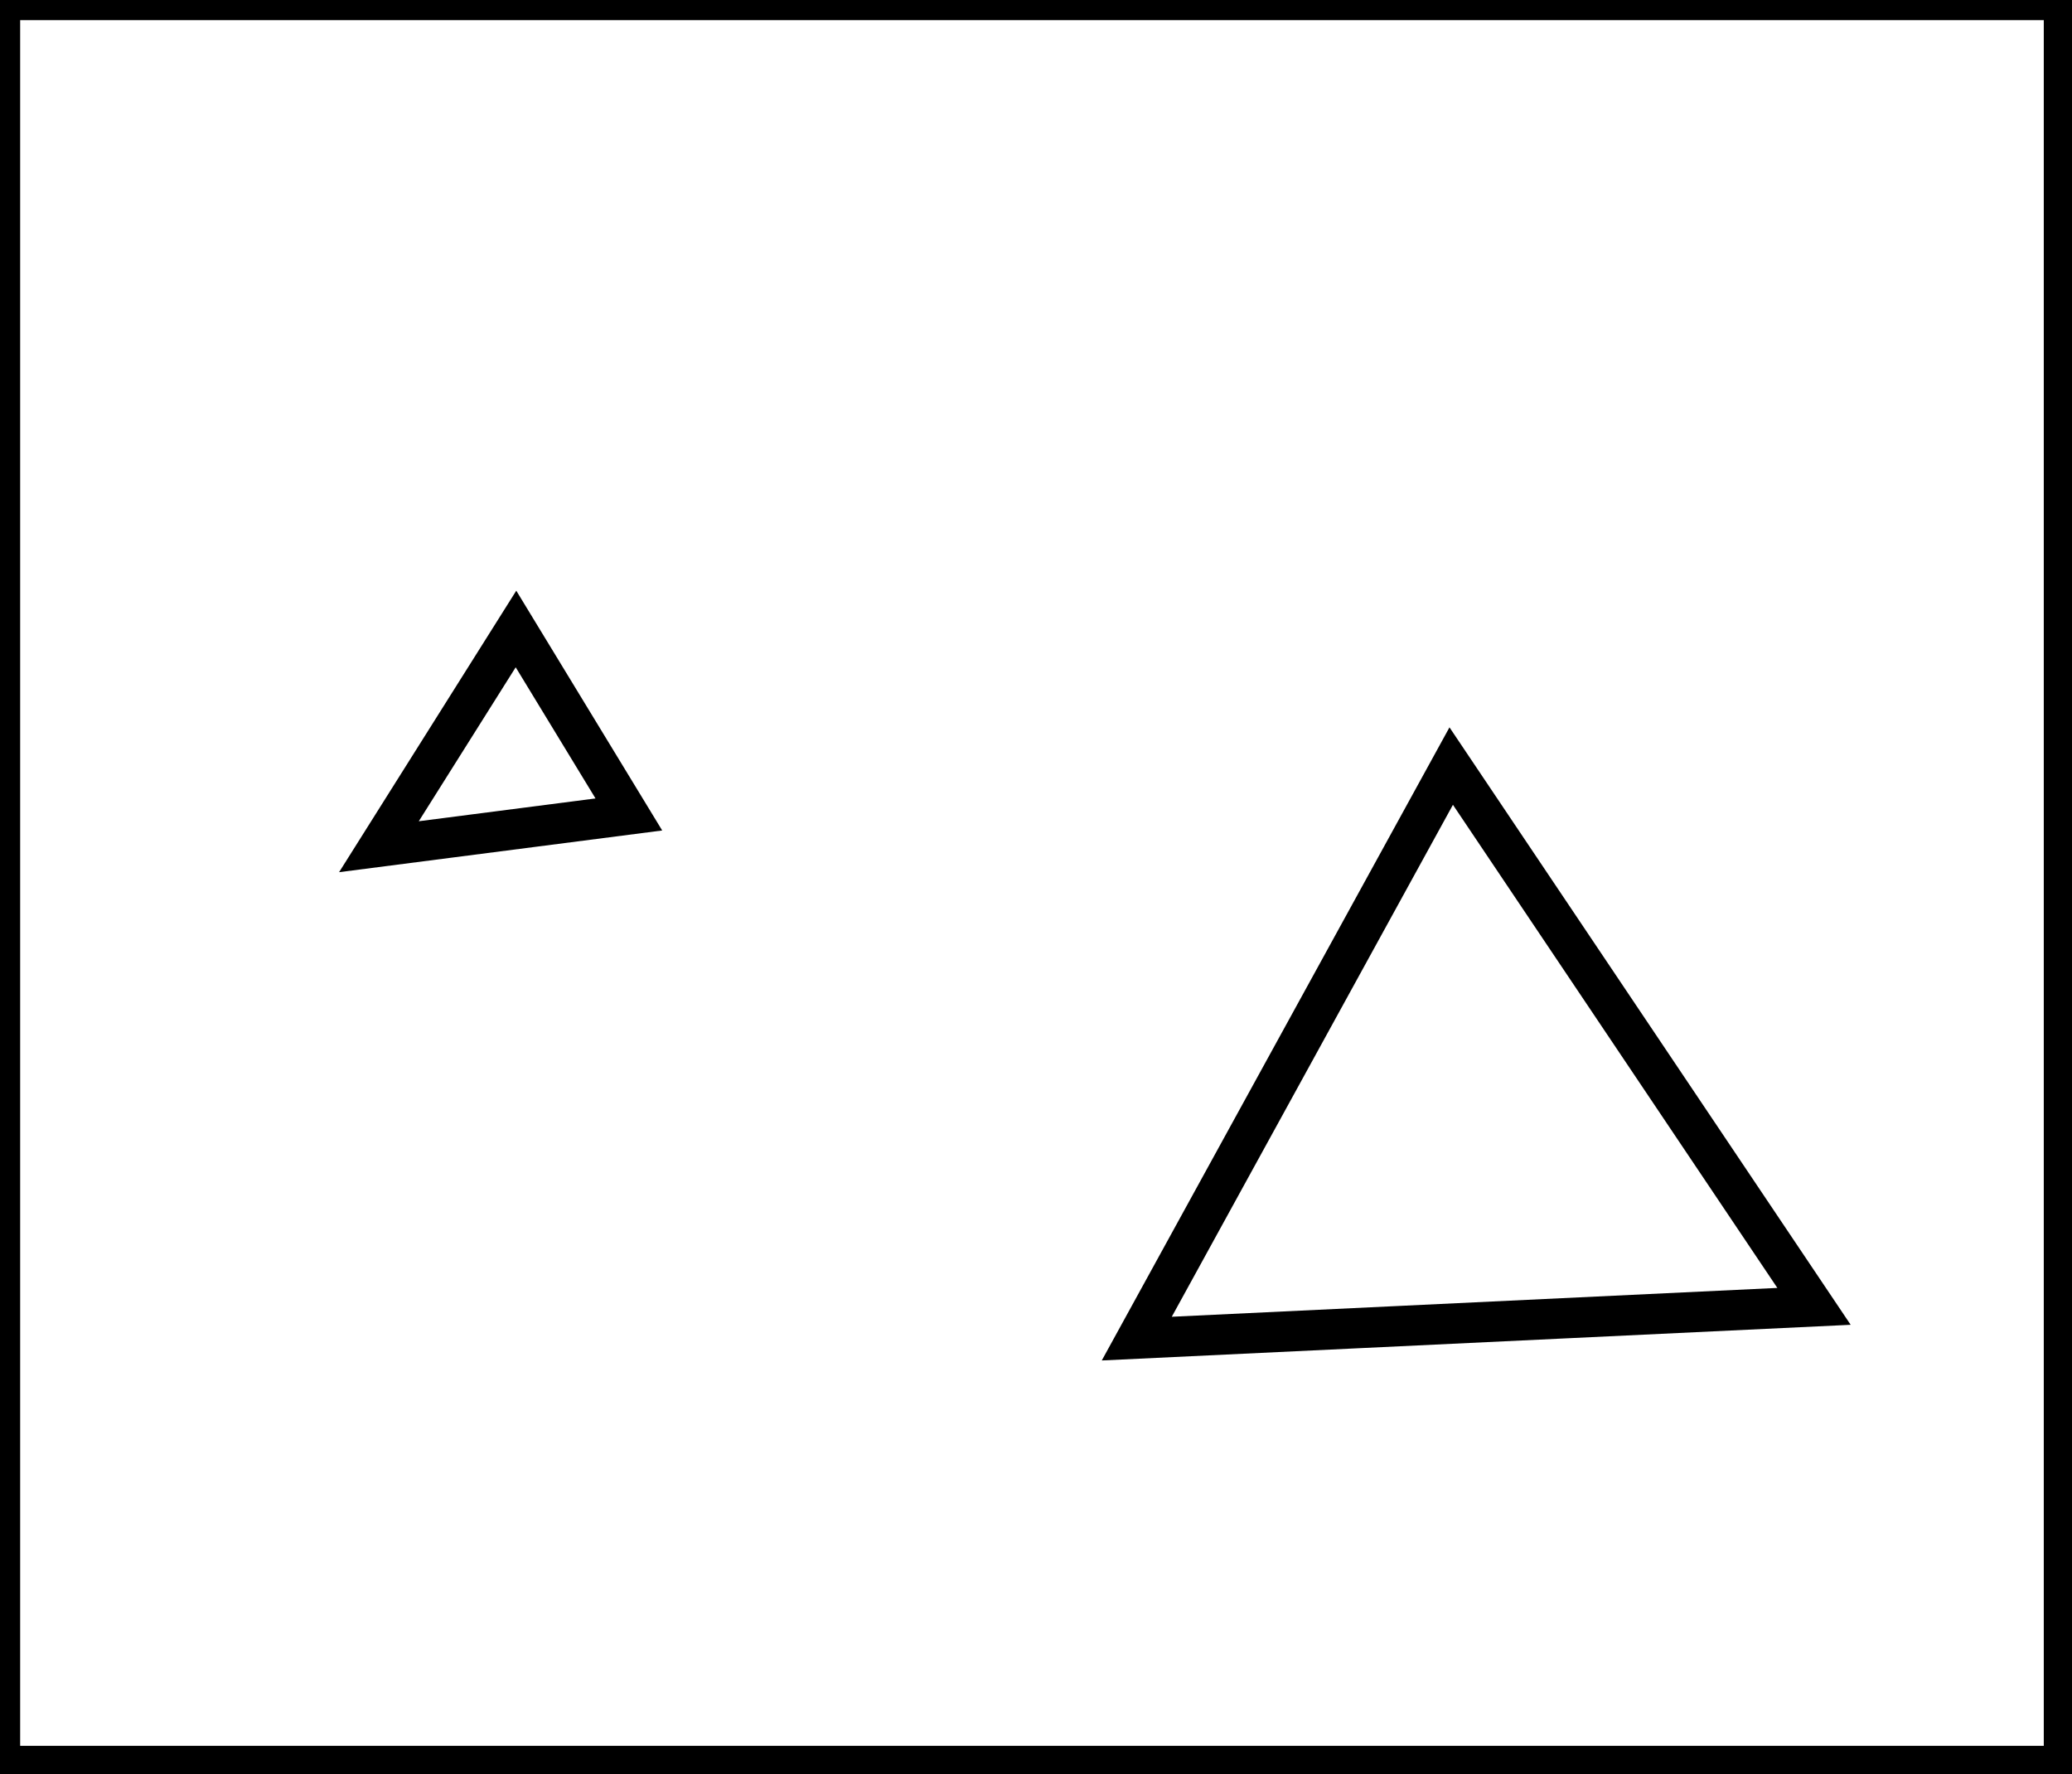 <?xml version="1.0" encoding="utf-8" ?>
<svg baseProfile="full" height="220" version="1.1" width="257" xmlns="http://www.w3.org/2000/svg" xmlns:ev="http://www.w3.org/2001/xml-events" xmlns:xlink="http://www.w3.org/1999/xlink"><defs /><rect fill="white" height="220" width="257" x="0" y="0" /><path d="M 141,166 L 225,162 L 180,95 Z" fill="none" stroke="black" stroke-width="5" /><path d="M 64,78 L 47,105 L 78,101 Z" fill="none" stroke="black" stroke-width="5" /><path d="M 0,0 L 0,219 L 256,219 L 256,0 Z" fill="none" stroke="black" stroke-width="5" /></svg>